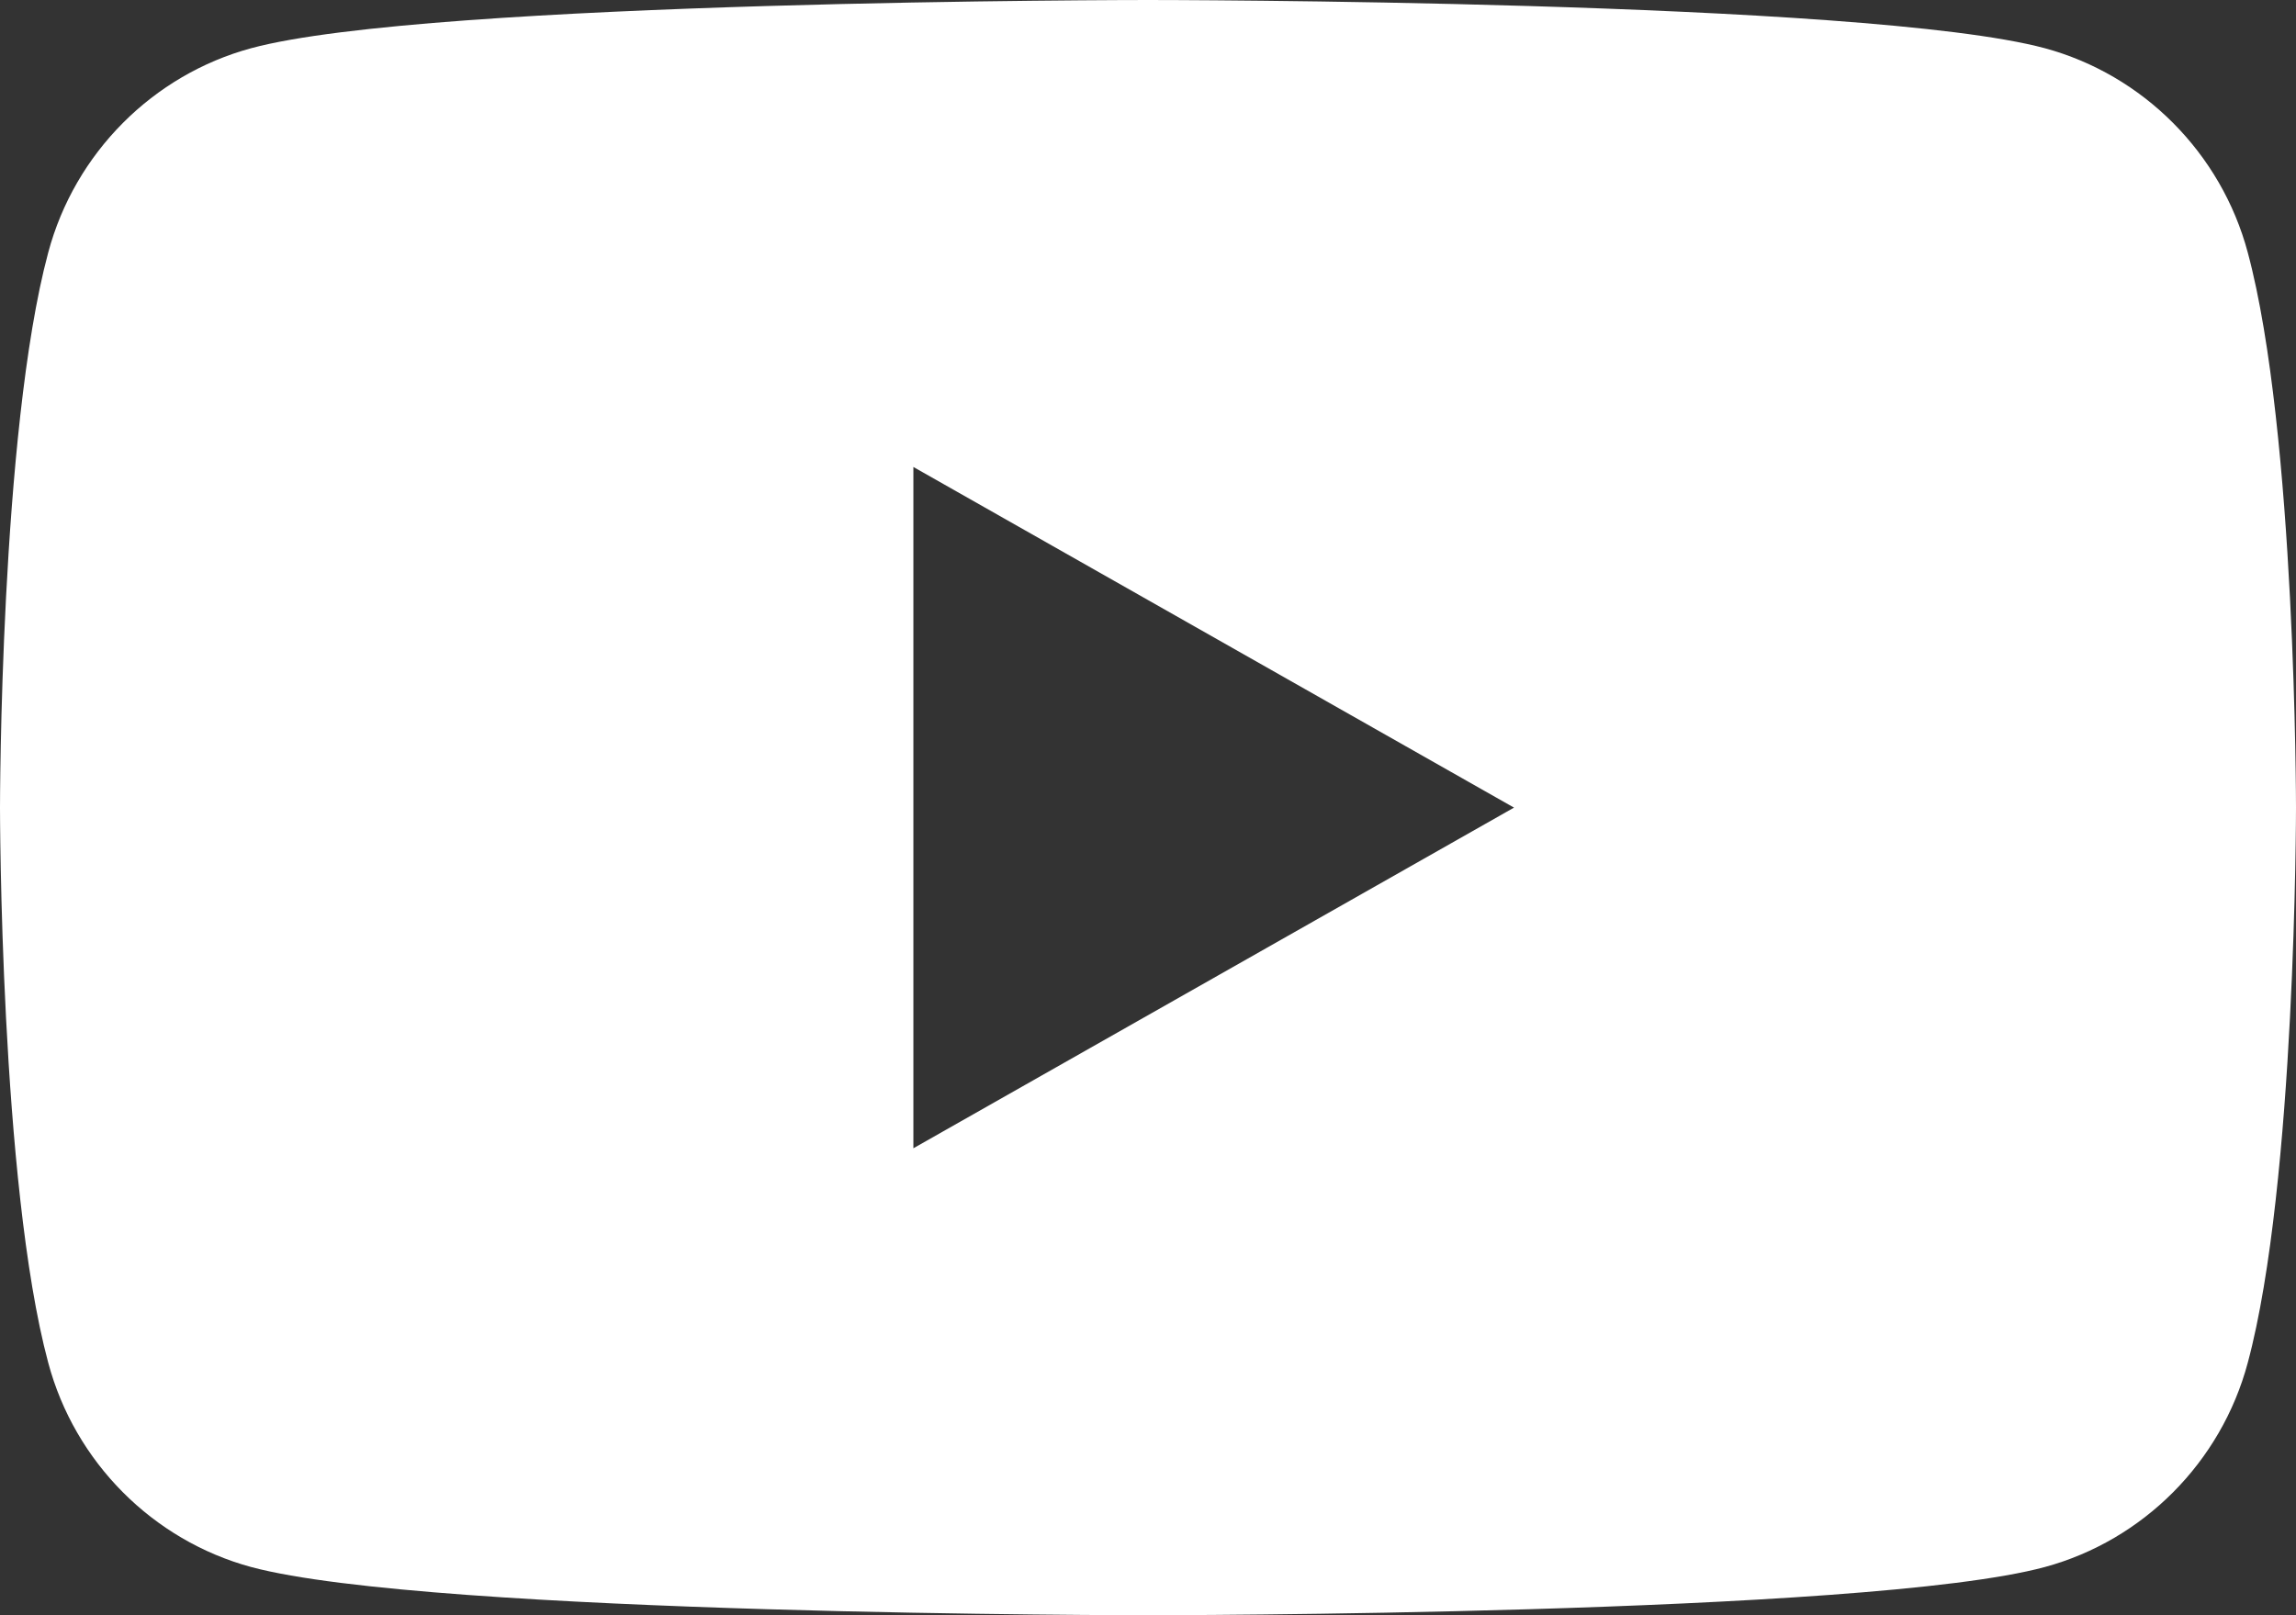<svg width="27" height="19" viewBox="0 0 27 19" fill="none" xmlns="http://www.w3.org/2000/svg">
<rect x="0" y="0" width="27" height="19" fill="#333333" stroke="none"/>
<path d="M26.433 2.971C26.12 1.798 25.2 0.88 24.046 0.567C21.933 2.79627e-07 13.5 0 13.5 0C13.5 0 5.048 2.79627e-07 2.954 0.567C1.8 0.88 0.88 1.798 0.567 2.971C2.79883e-07 5.082 0 9.5 0 9.5C0 9.5 2.79883e-07 13.918 0.567 16.029C0.88 17.202 1.8 18.12 2.954 18.433C5.067 19 13.5 19 13.5 19C13.5 19 21.952 19 24.046 18.433C25.2 18.12 26.12 17.202 26.433 16.029C27 13.918 27 9.5 27 9.5C27 9.5 27 5.082 26.433 2.971ZM10.741 13.507V5.493L17.804 9.5L10.741 13.507Z" fill="white"/>
</svg>
